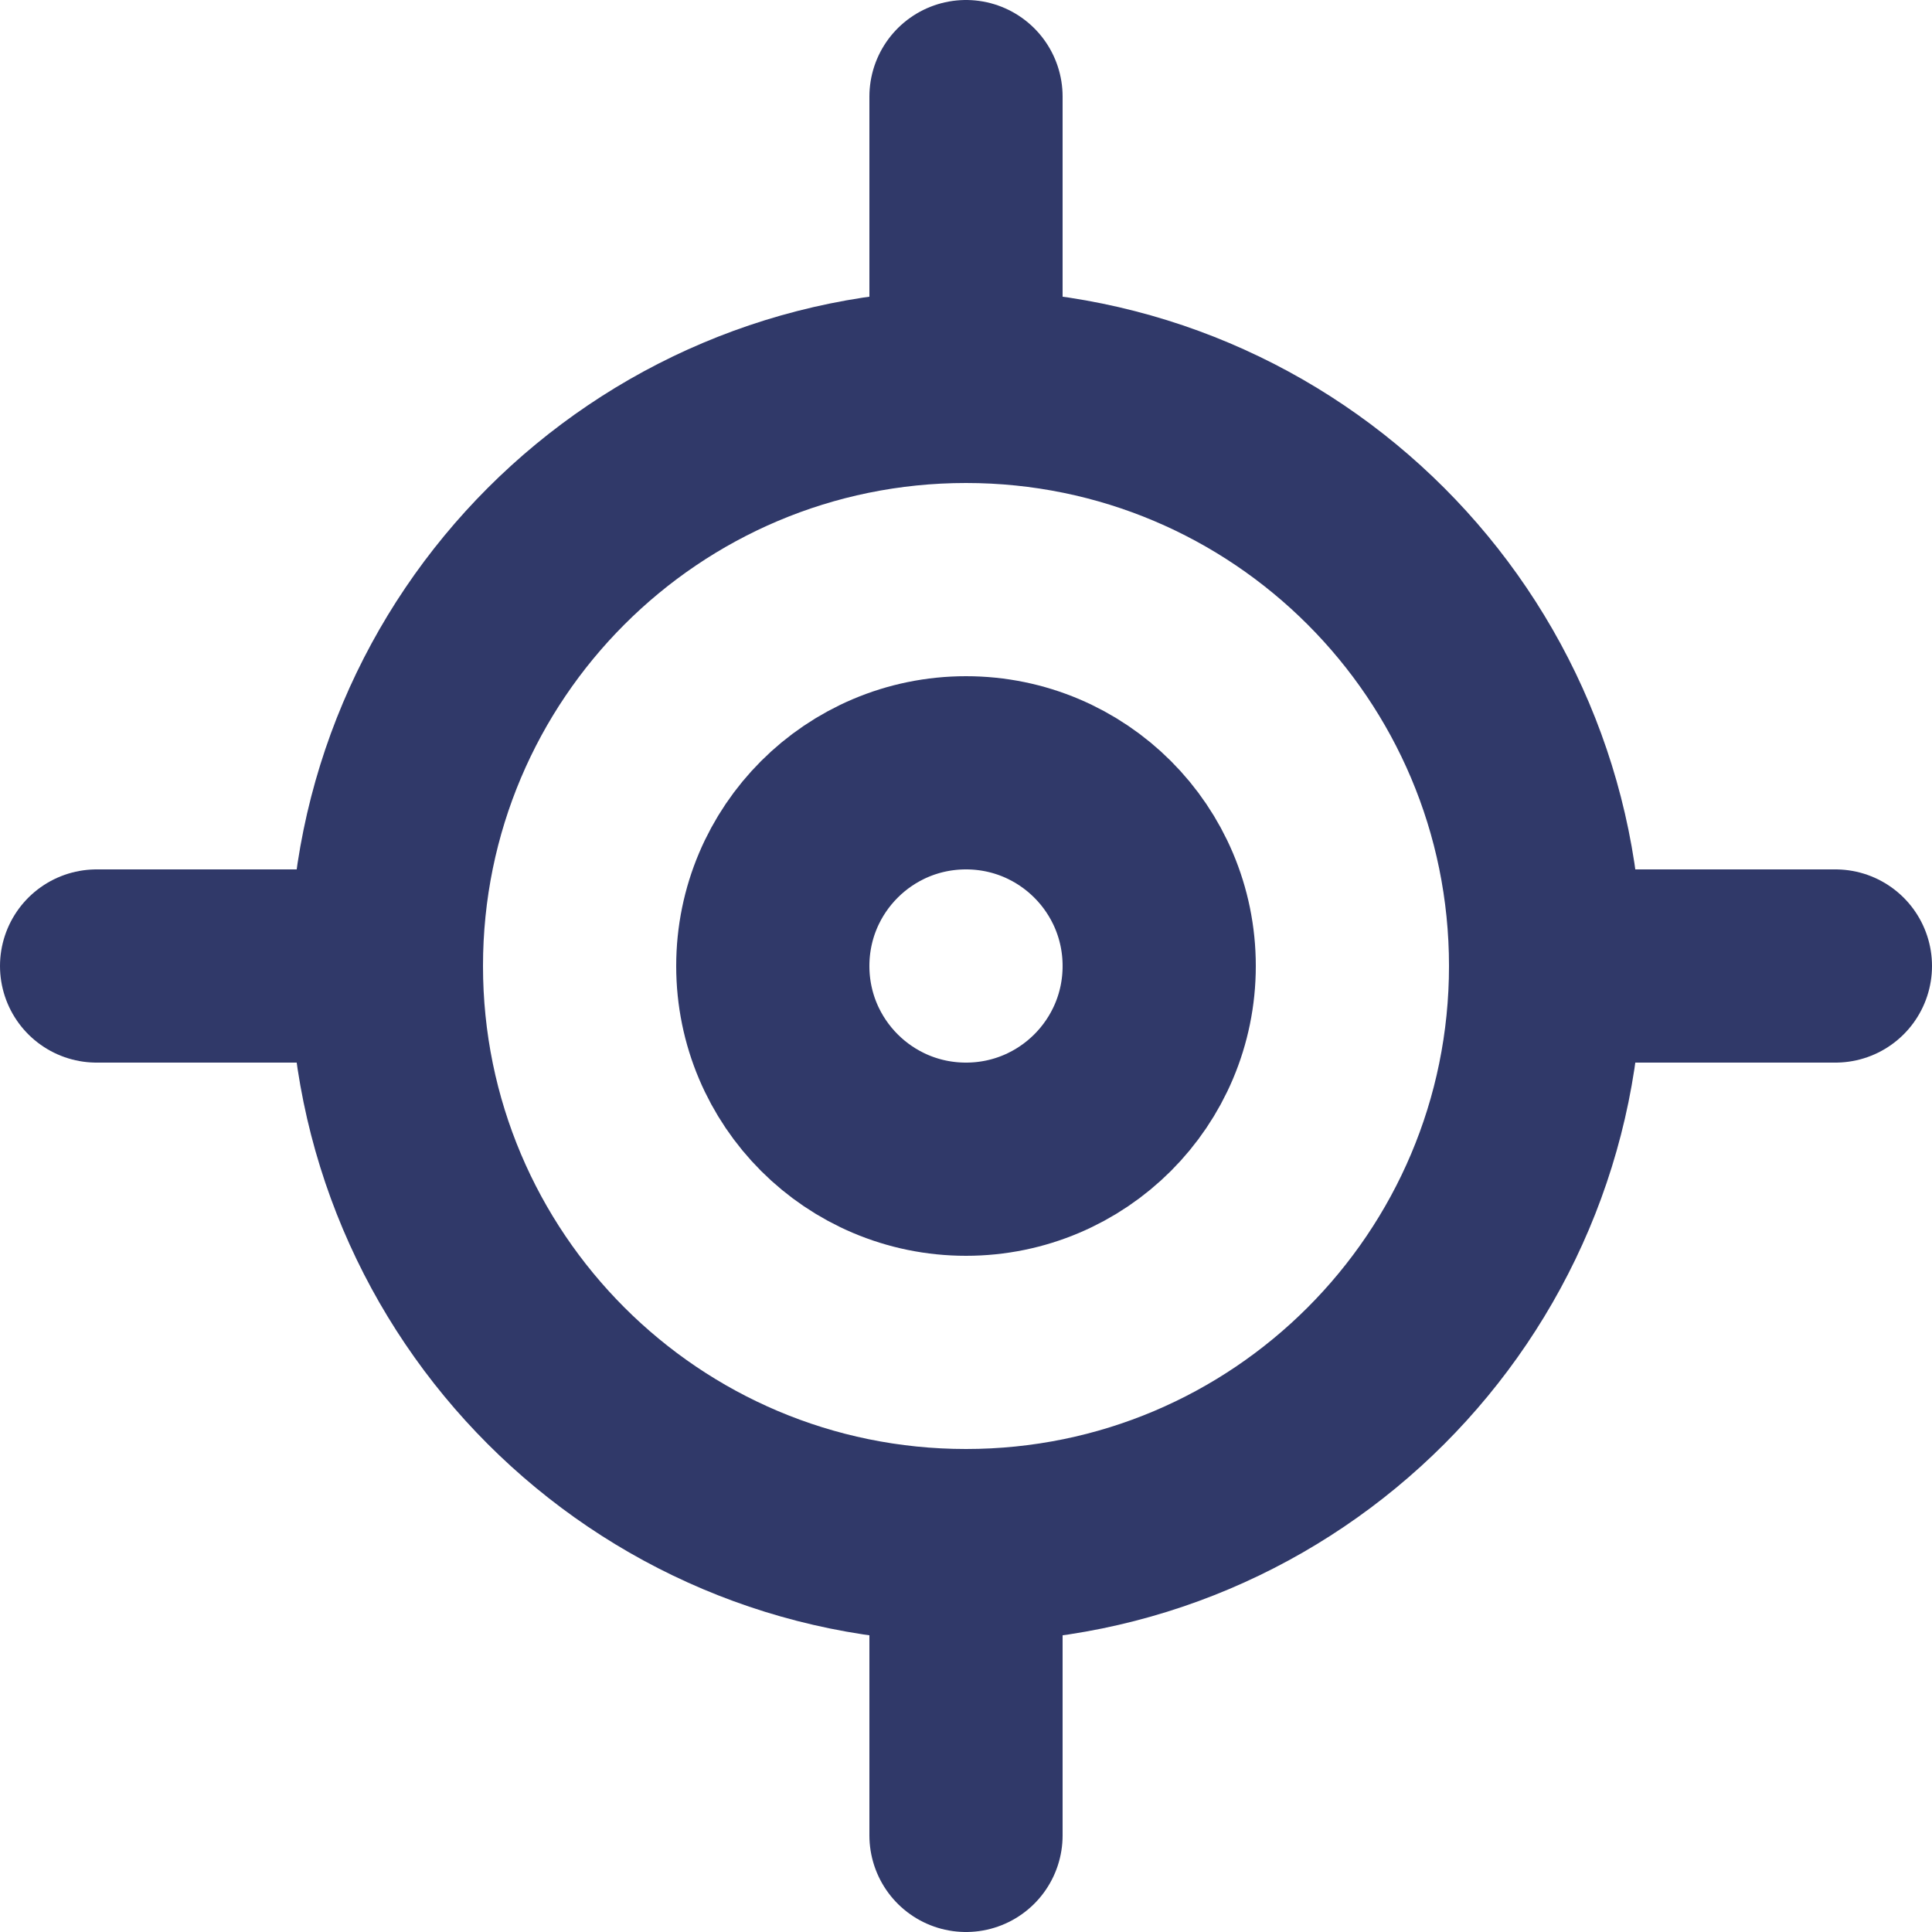 <svg width="20" height="20" viewBox="0 0 20 20" fill="none" xmlns="http://www.w3.org/2000/svg">
<path d="M12 10C12 11.105 11.105 12 10 12C8.895 12 8 11.105 8 10C8 8.895 8.895 8 10 8C11.105 8 12 8.895 12 10Z" stroke="#303969" stroke-width="2"/>
<path d="M10 16C13.314 16 16 13.314 16 10C16 6.686 13.314 4 10 4C6.686 4 4 6.686 4 10C4 13.314 6.686 16 10 16Z" stroke="#303969" stroke-width="2"/>
<path d="M16 10L19 10" stroke="#303969" stroke-width="2" stroke-linecap="round"/>
<path d="M1 10L4 10" stroke="#303969" stroke-width="2" stroke-linecap="round"/>
<path d="M10 4L10 1" stroke="#303969" stroke-width="2" stroke-linecap="round"/>
<path d="M10 19L10 16" stroke="#303969" stroke-width="2" stroke-linecap="round"/>
</svg>
